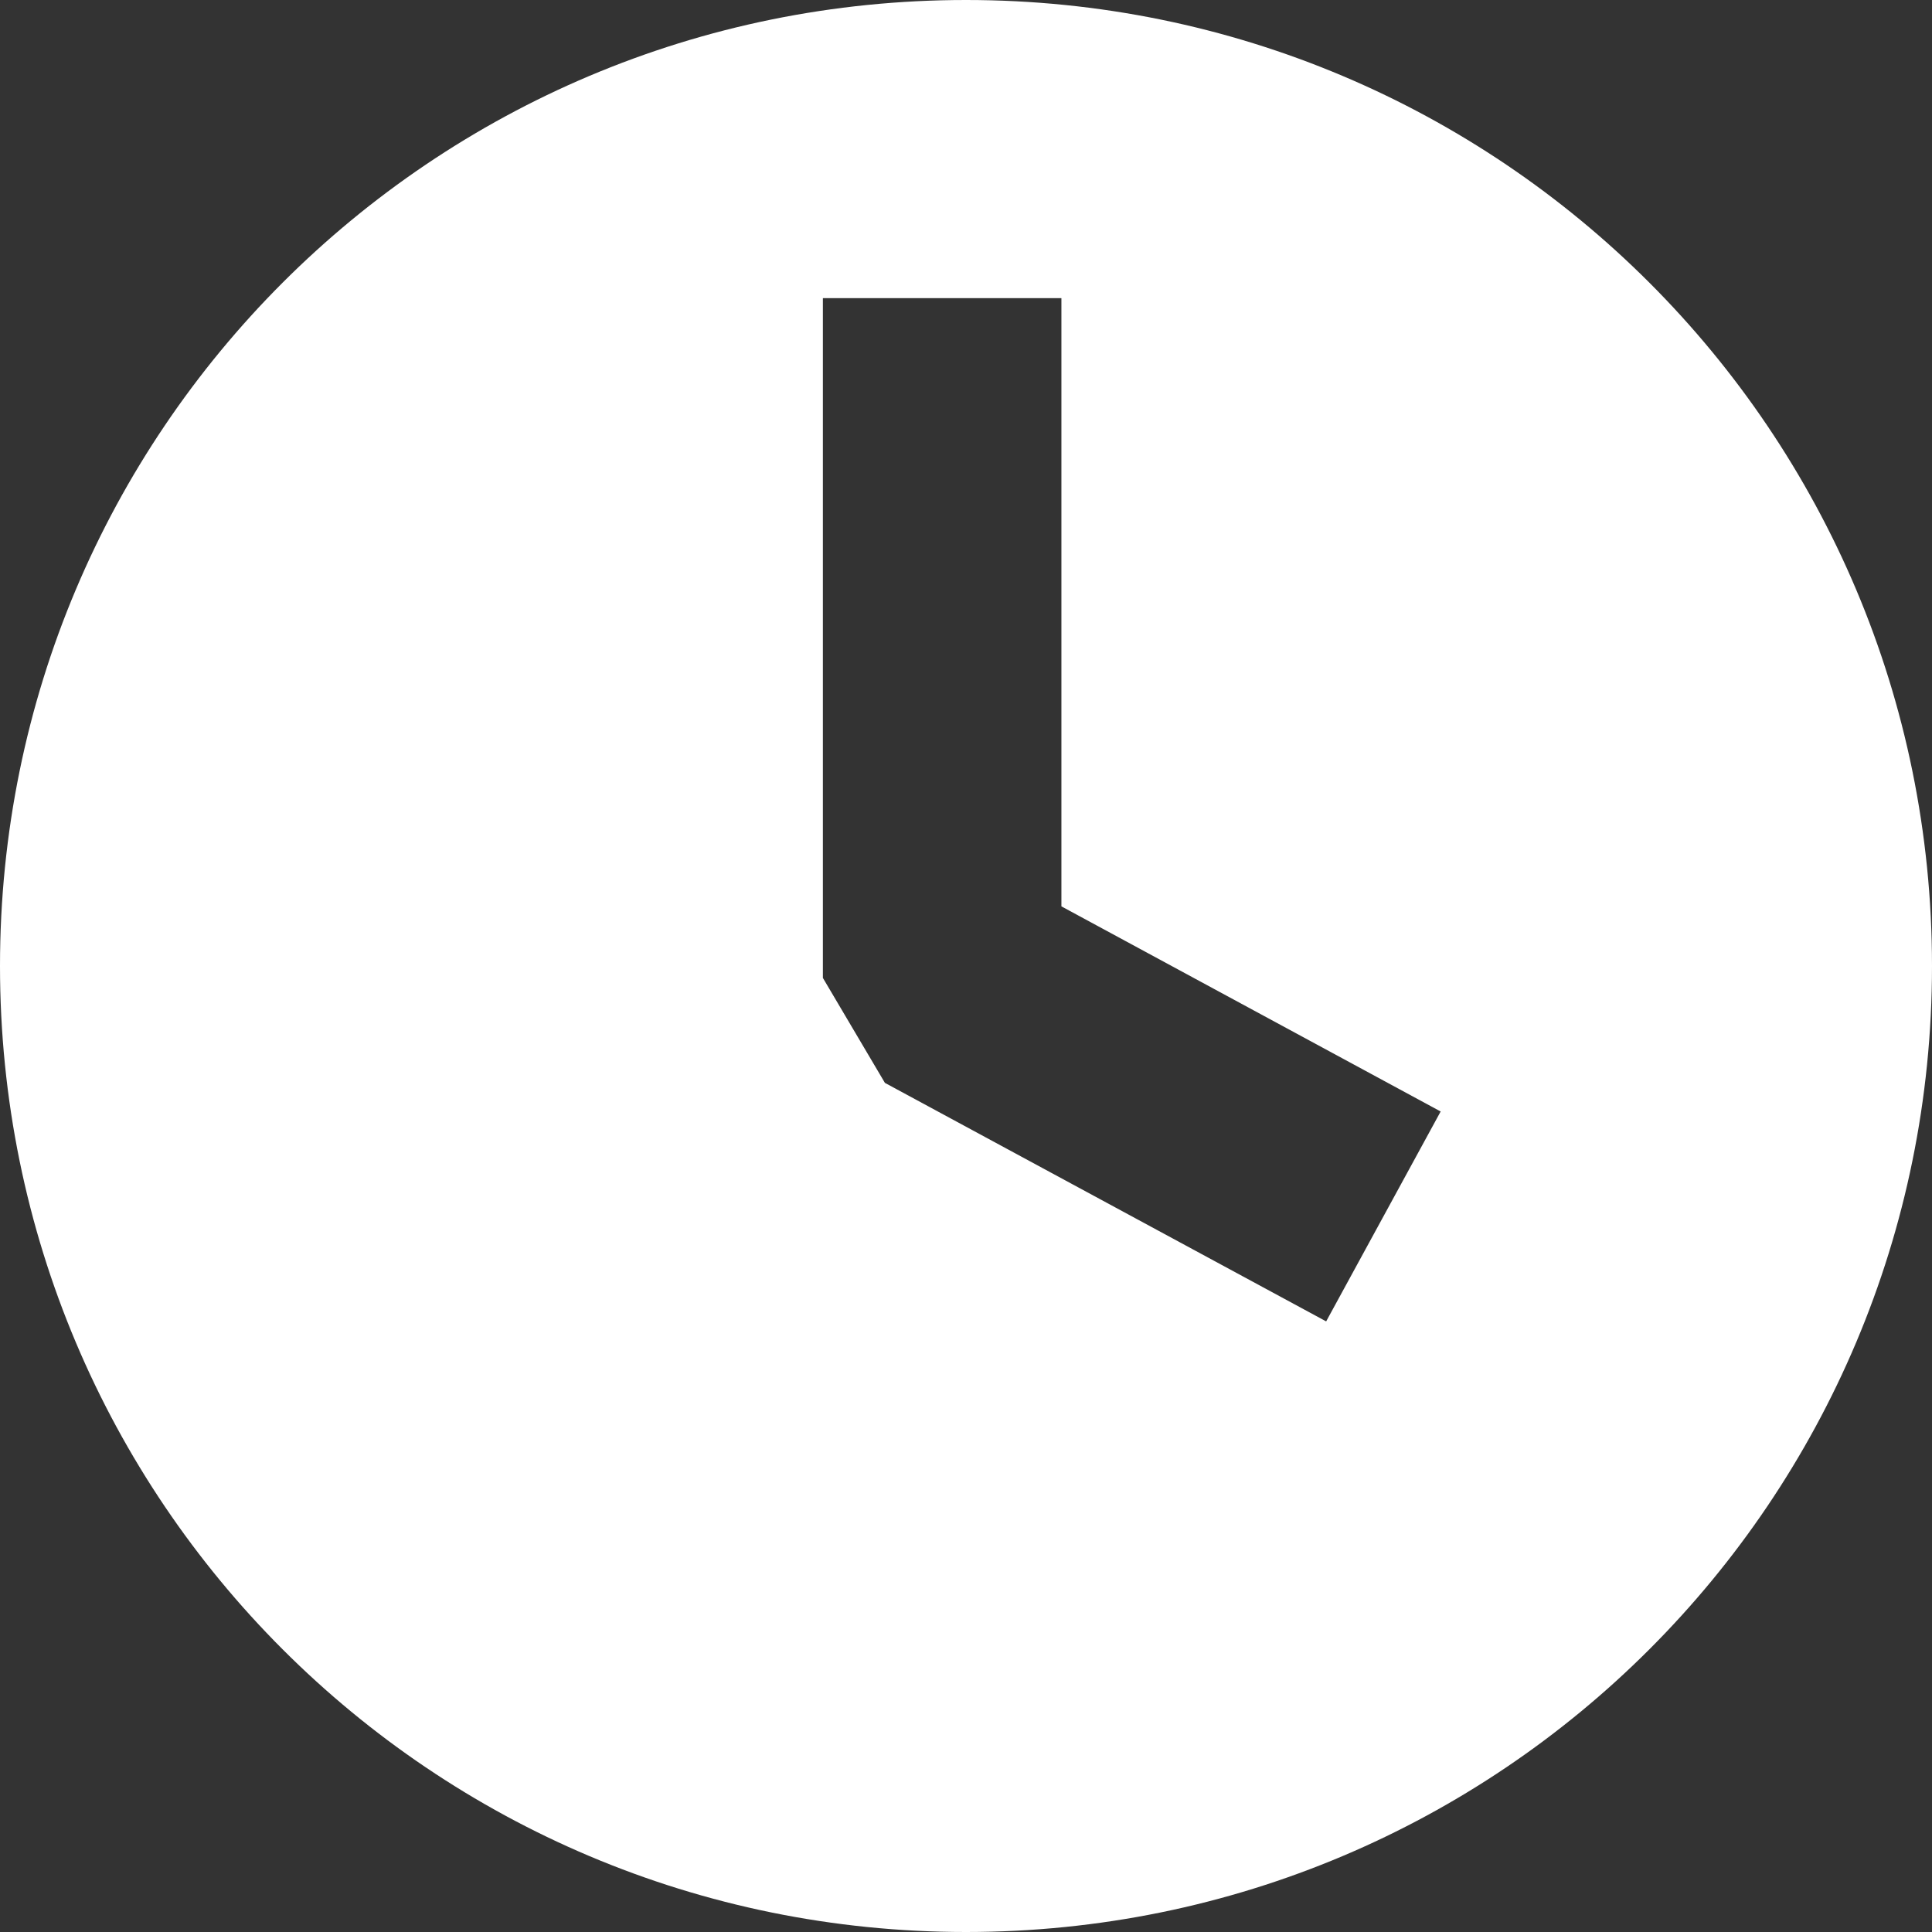 <?xml version="1.0" encoding="UTF-8"?><svg id="Layer_1" xmlns="http://www.w3.org/2000/svg" viewBox="0 0 81 81"><rect x="0" y="0" width="81" height="81" fill="#333333" stroke="none"/><defs><style>.cls-1{fill:#fff;}</style></defs><path class="cls-1" d="M40.5,0C18.1,0,0,18.1,0,40.5s18.1,40.5,40.5,40.5,40.5-18.1,40.5-40.5S62.9,0,40.5,0Zm15.1,55.4l-18.5-10-2.6-4.4V12.5h10v25.5l15.9,8.6-4.8,8.8Z"/></svg>
